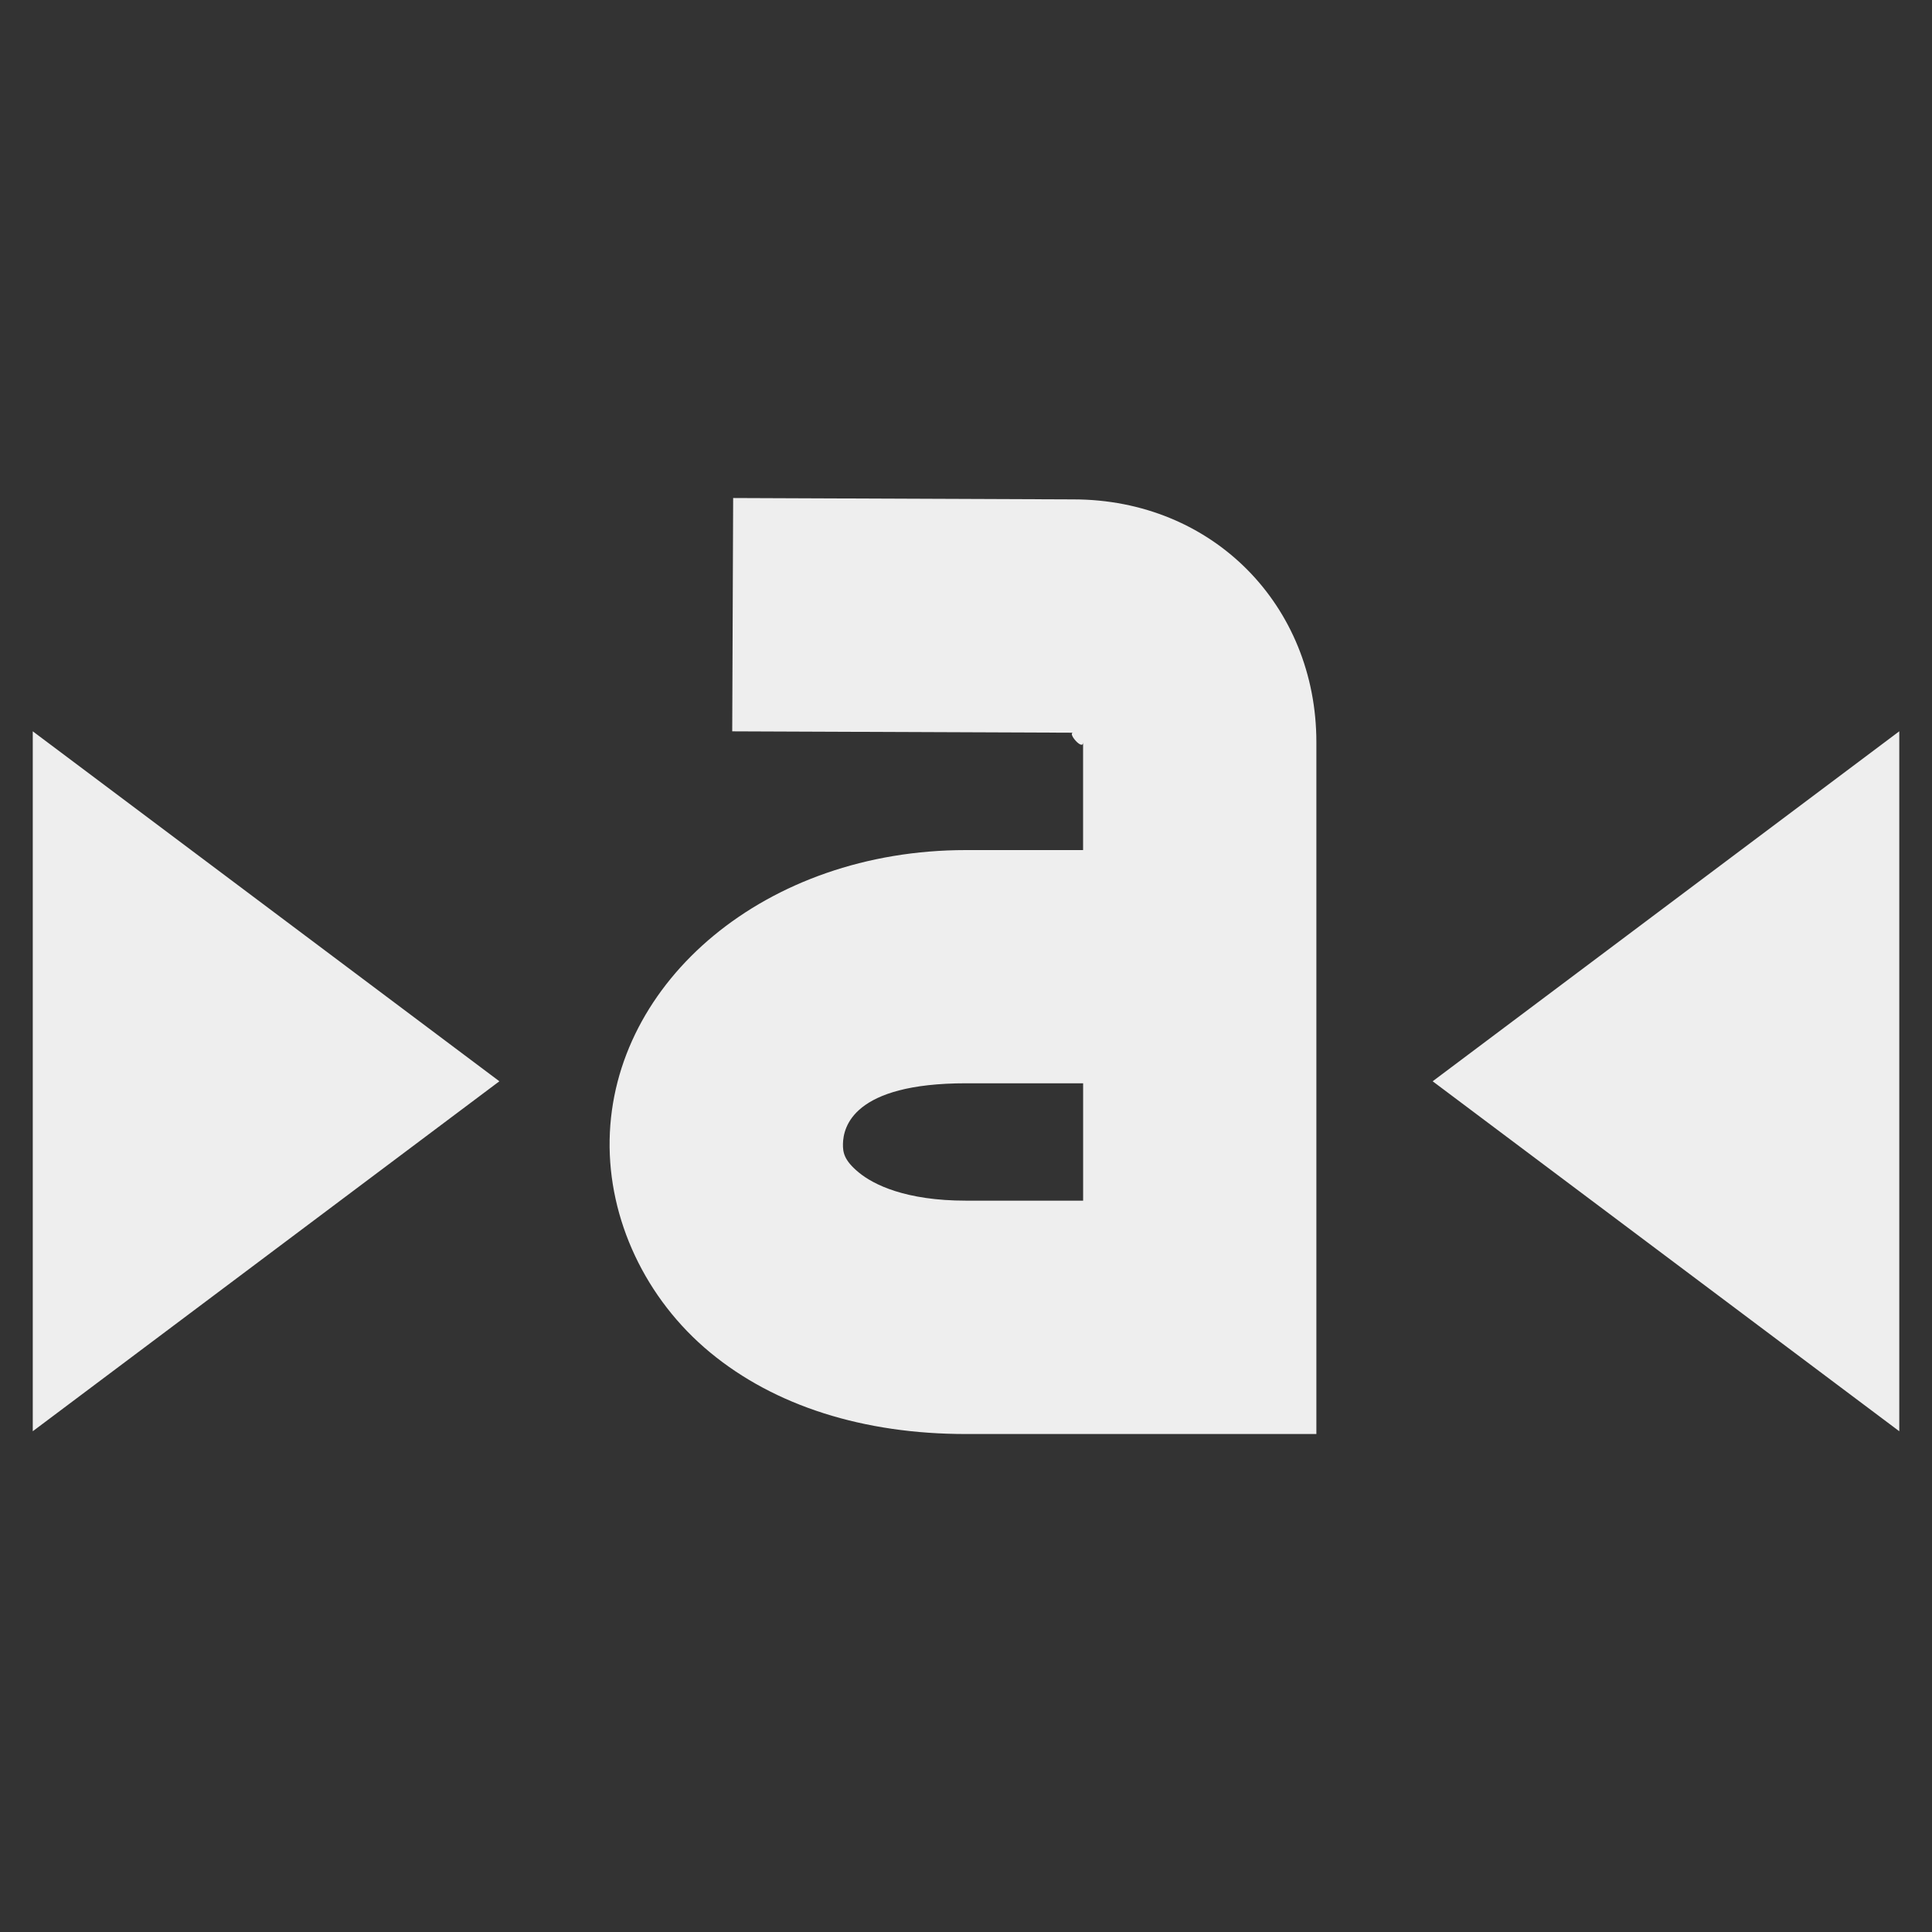 <?xml version="1.0" encoding="UTF-8" standalone="no"?>
<svg
   xmlns:dc="http://purl.org/dc/elements/1.1/"
   xmlns:cc="http://creativecommons.org/ns#"
   xmlns:rdf="http://www.w3.org/1999/02/22-rdf-syntax-ns#"
   xmlns:svg="http://www.w3.org/2000/svg"
   xmlns="http://www.w3.org/2000/svg"
   xmlns:sodipodi="http://sodipodi.sourceforge.net/DTD/sodipodi-0.dtd"
   xmlns:inkscape="http://www.inkscape.org/namespaces/inkscape"
   width="48"
   height="48"
   viewBox="0 0 48 48"
   version="1.1"
   id="svg7"
   sodipodi:docname="font-select.svg"
   inkscape:version="0.92.4 (5da689c313, 2019-01-14)">
  <rect x="0" y="0" width="48" height="48" fill="#333333" stroke="none"/>
  <sodipodi:namedview
     pagecolor="#ffffff"
     bordercolor="#666666"
     borderopacity="1"
     objecttolerance="10"
     gridtolerance="10"
     guidetolerance="10"
     inkscape:pageopacity="0"
     inkscape:pageshadow="2"
     inkscape:window-width="1280"
     inkscape:window-height="954"
     id="namedview9"
     showgrid="false"
     inkscape:zoom="3.6875"
     inkscape:cx="-7.6959819"
     inkscape:cy="-15.087573"
     inkscape:window-x="0"
     inkscape:window-y="0"
     inkscape:window-maximized="1"
     inkscape:current-layer="svg7" />
  <defs
     id="defs3">
    <style
       type="text/css"
       id="current-color-scheme">
   .ColorScheme-Text { color:#5c616c; } .ColorScheme-Highlight { color:#5294e2; } .ColorScheme-ButtonBackground { color:#d3dae3; }
  </style>
    <style
       id="current-color-scheme-6"
       type="text/css">
     .ColorScheme-Text { color:#eeeeee; } .ColorScheme-Highlight { color:#424242; }
  </style>
  </defs>
  <path
     style="color:#5c616c;opacity:1;fill:#eeeeee;stroke-width:2.898;fill-opacity:1"
     class="ColorScheme-Text"
     d="m 18.215,12.373 -0.023,5.797 8.468,0.034 h 0.006 c -0.16,-3e-6 0.243,0.462 0.243,0.238 v 2.678 h -2.91 c -4.973,0 -8.782,3.262 -8.853,7.2 -0.036,1.969 0.886,3.95 2.496,5.281 1.61,1.331 3.812,2.027 6.357,2.027 h 8.706 V 18.441 c 0,-3.394 -2.571,-6.034 -6.04,-6.034 l -8.435,-0.034 z M 0.814,18.169 V 35.559 L 12.407,26.864 Z m 46.373,0 -11.593,8.695 11.593,8.695 z M 24,26.915 h 2.91 v 2.915 H 24 c -1.505,0 -2.301,-0.4 -2.666,-0.702 -0.366,-0.302 -0.394,-0.499 -0.391,-0.708 0.009,-0.417 0.246,-1.506 3.057,-1.506 z"
     id="path5"
     inkscape:connector-curvature="0" />
</svg>
